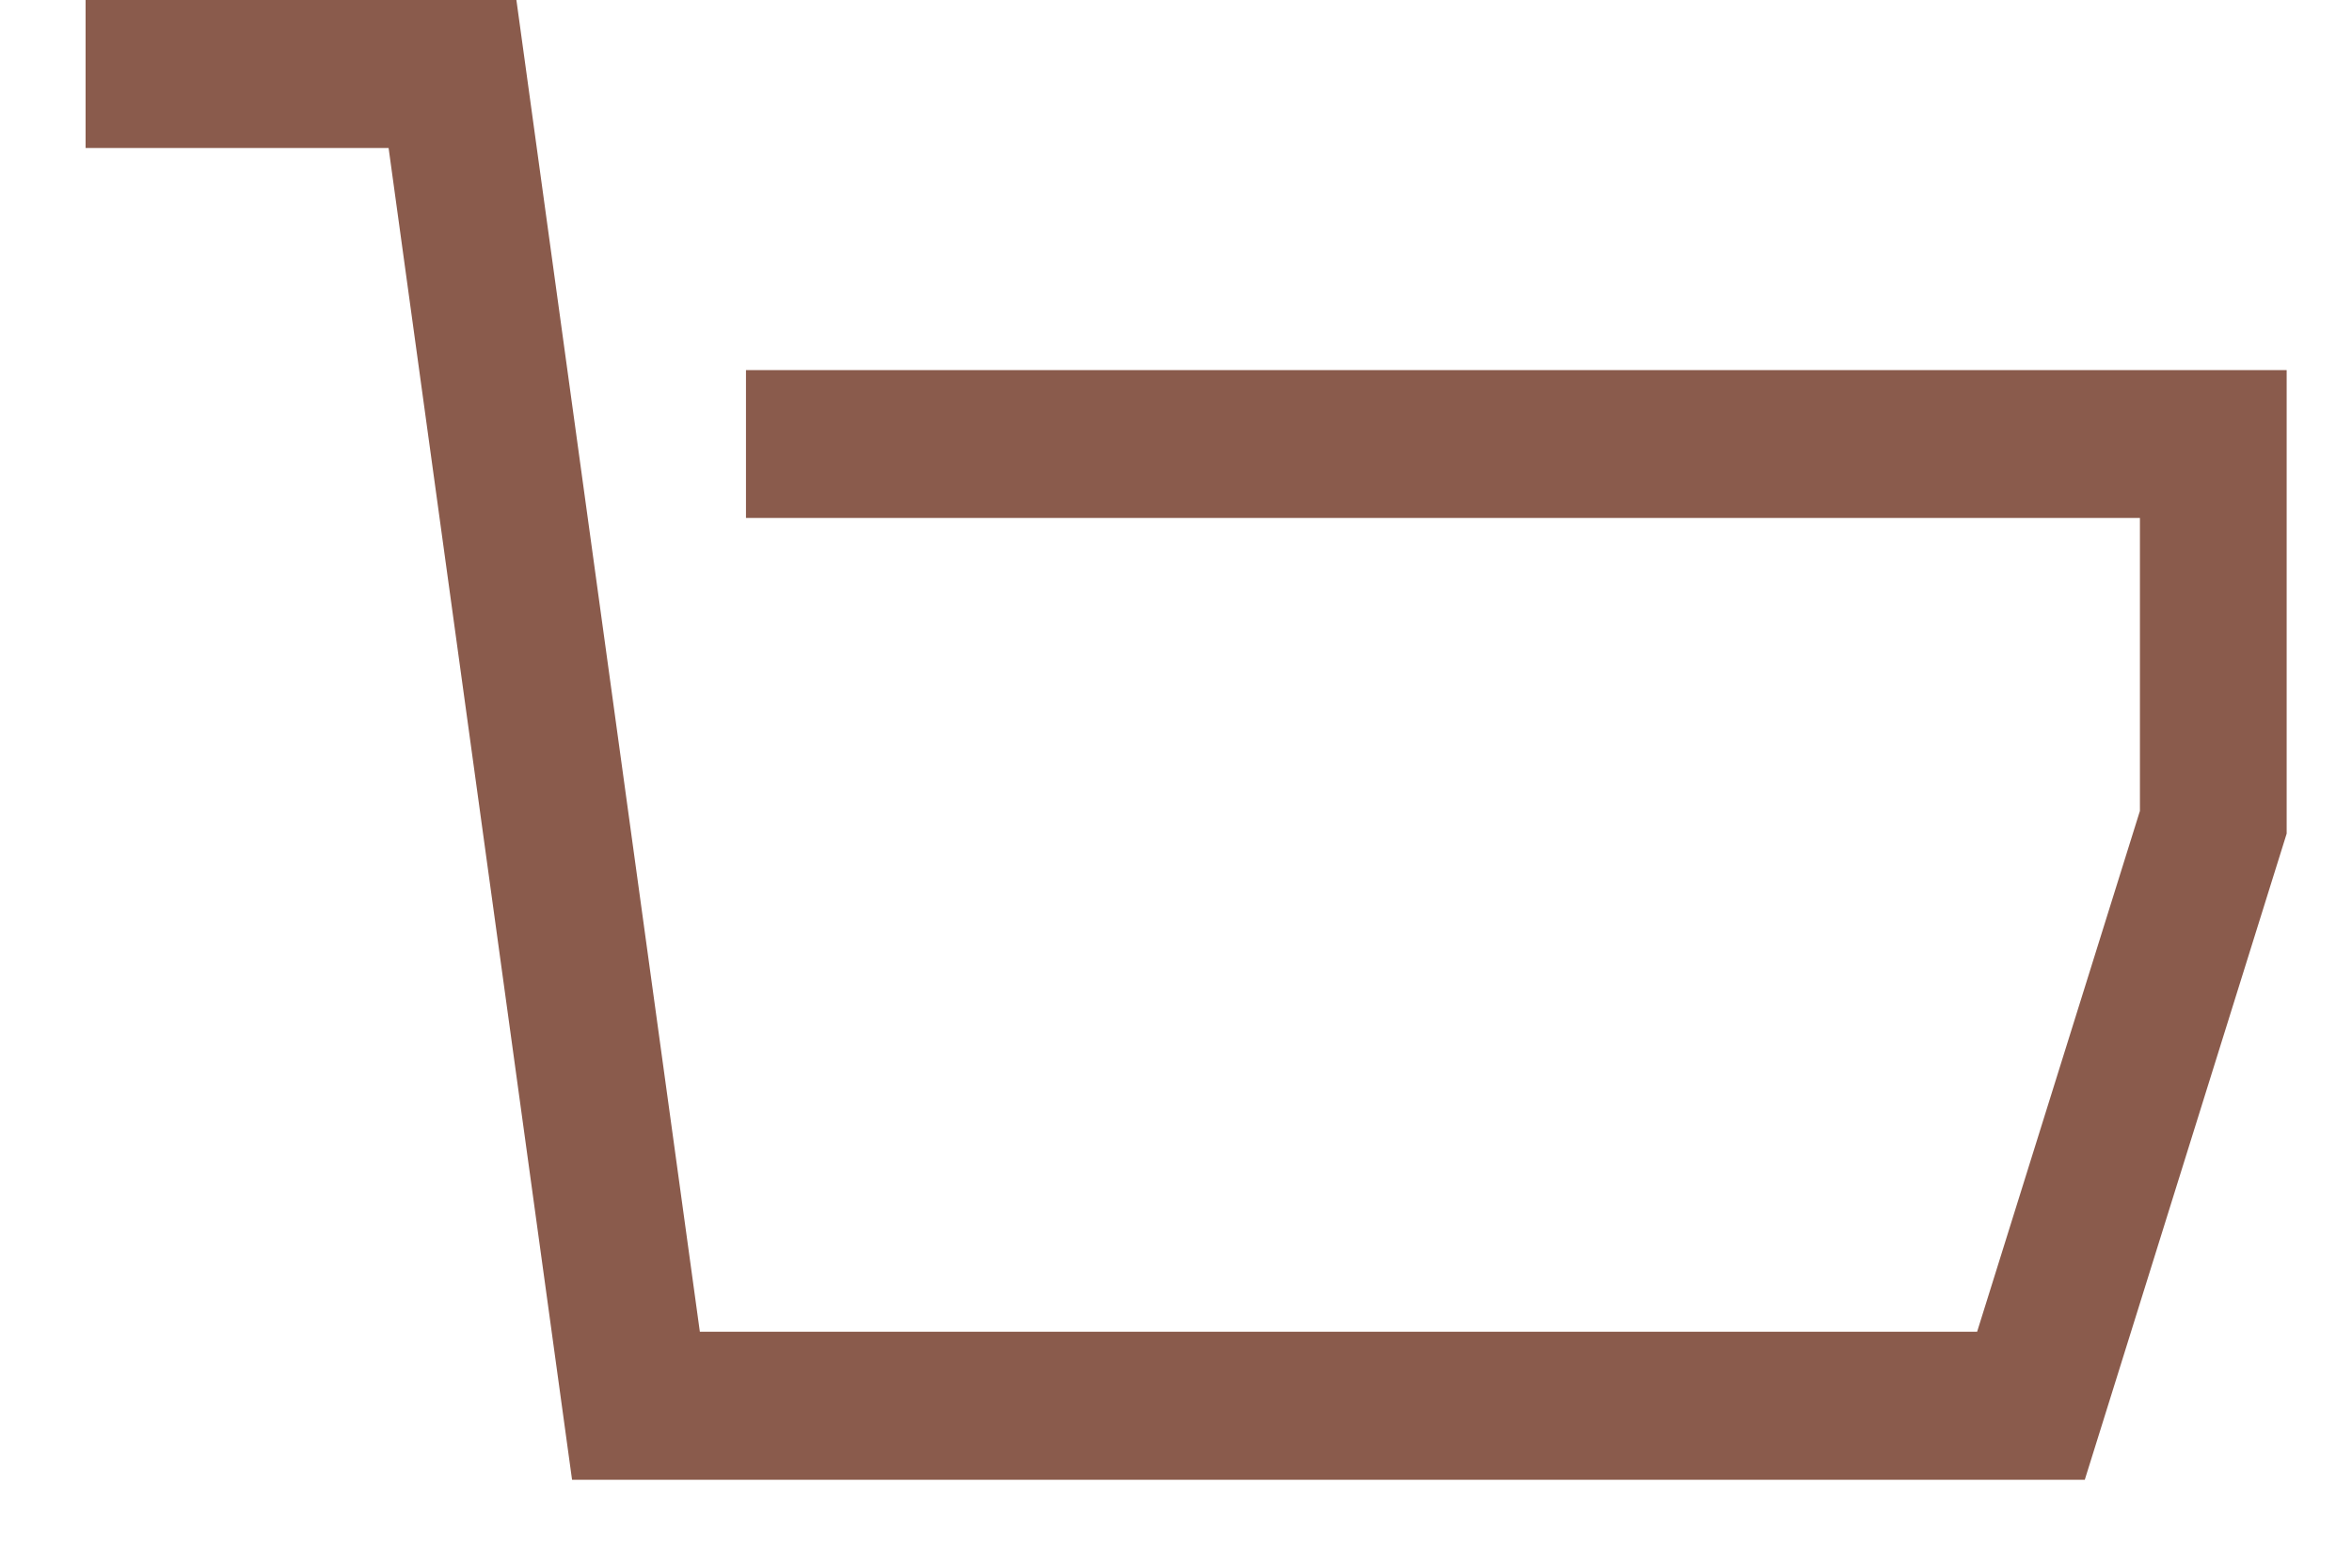 <svg width="18" height="12" viewBox="0 0 18 12" fill="none" xmlns="http://www.w3.org/2000/svg">
<path d="M5.709 2.833V3.965H16.377V6.207L15.131 10.194H5.356L3.952 0H0.655V1.133H2.974L4.378 11.327H15.955L17.5 6.381V2.833H5.709Z" fill="#8A5B4C"/>
</svg>
